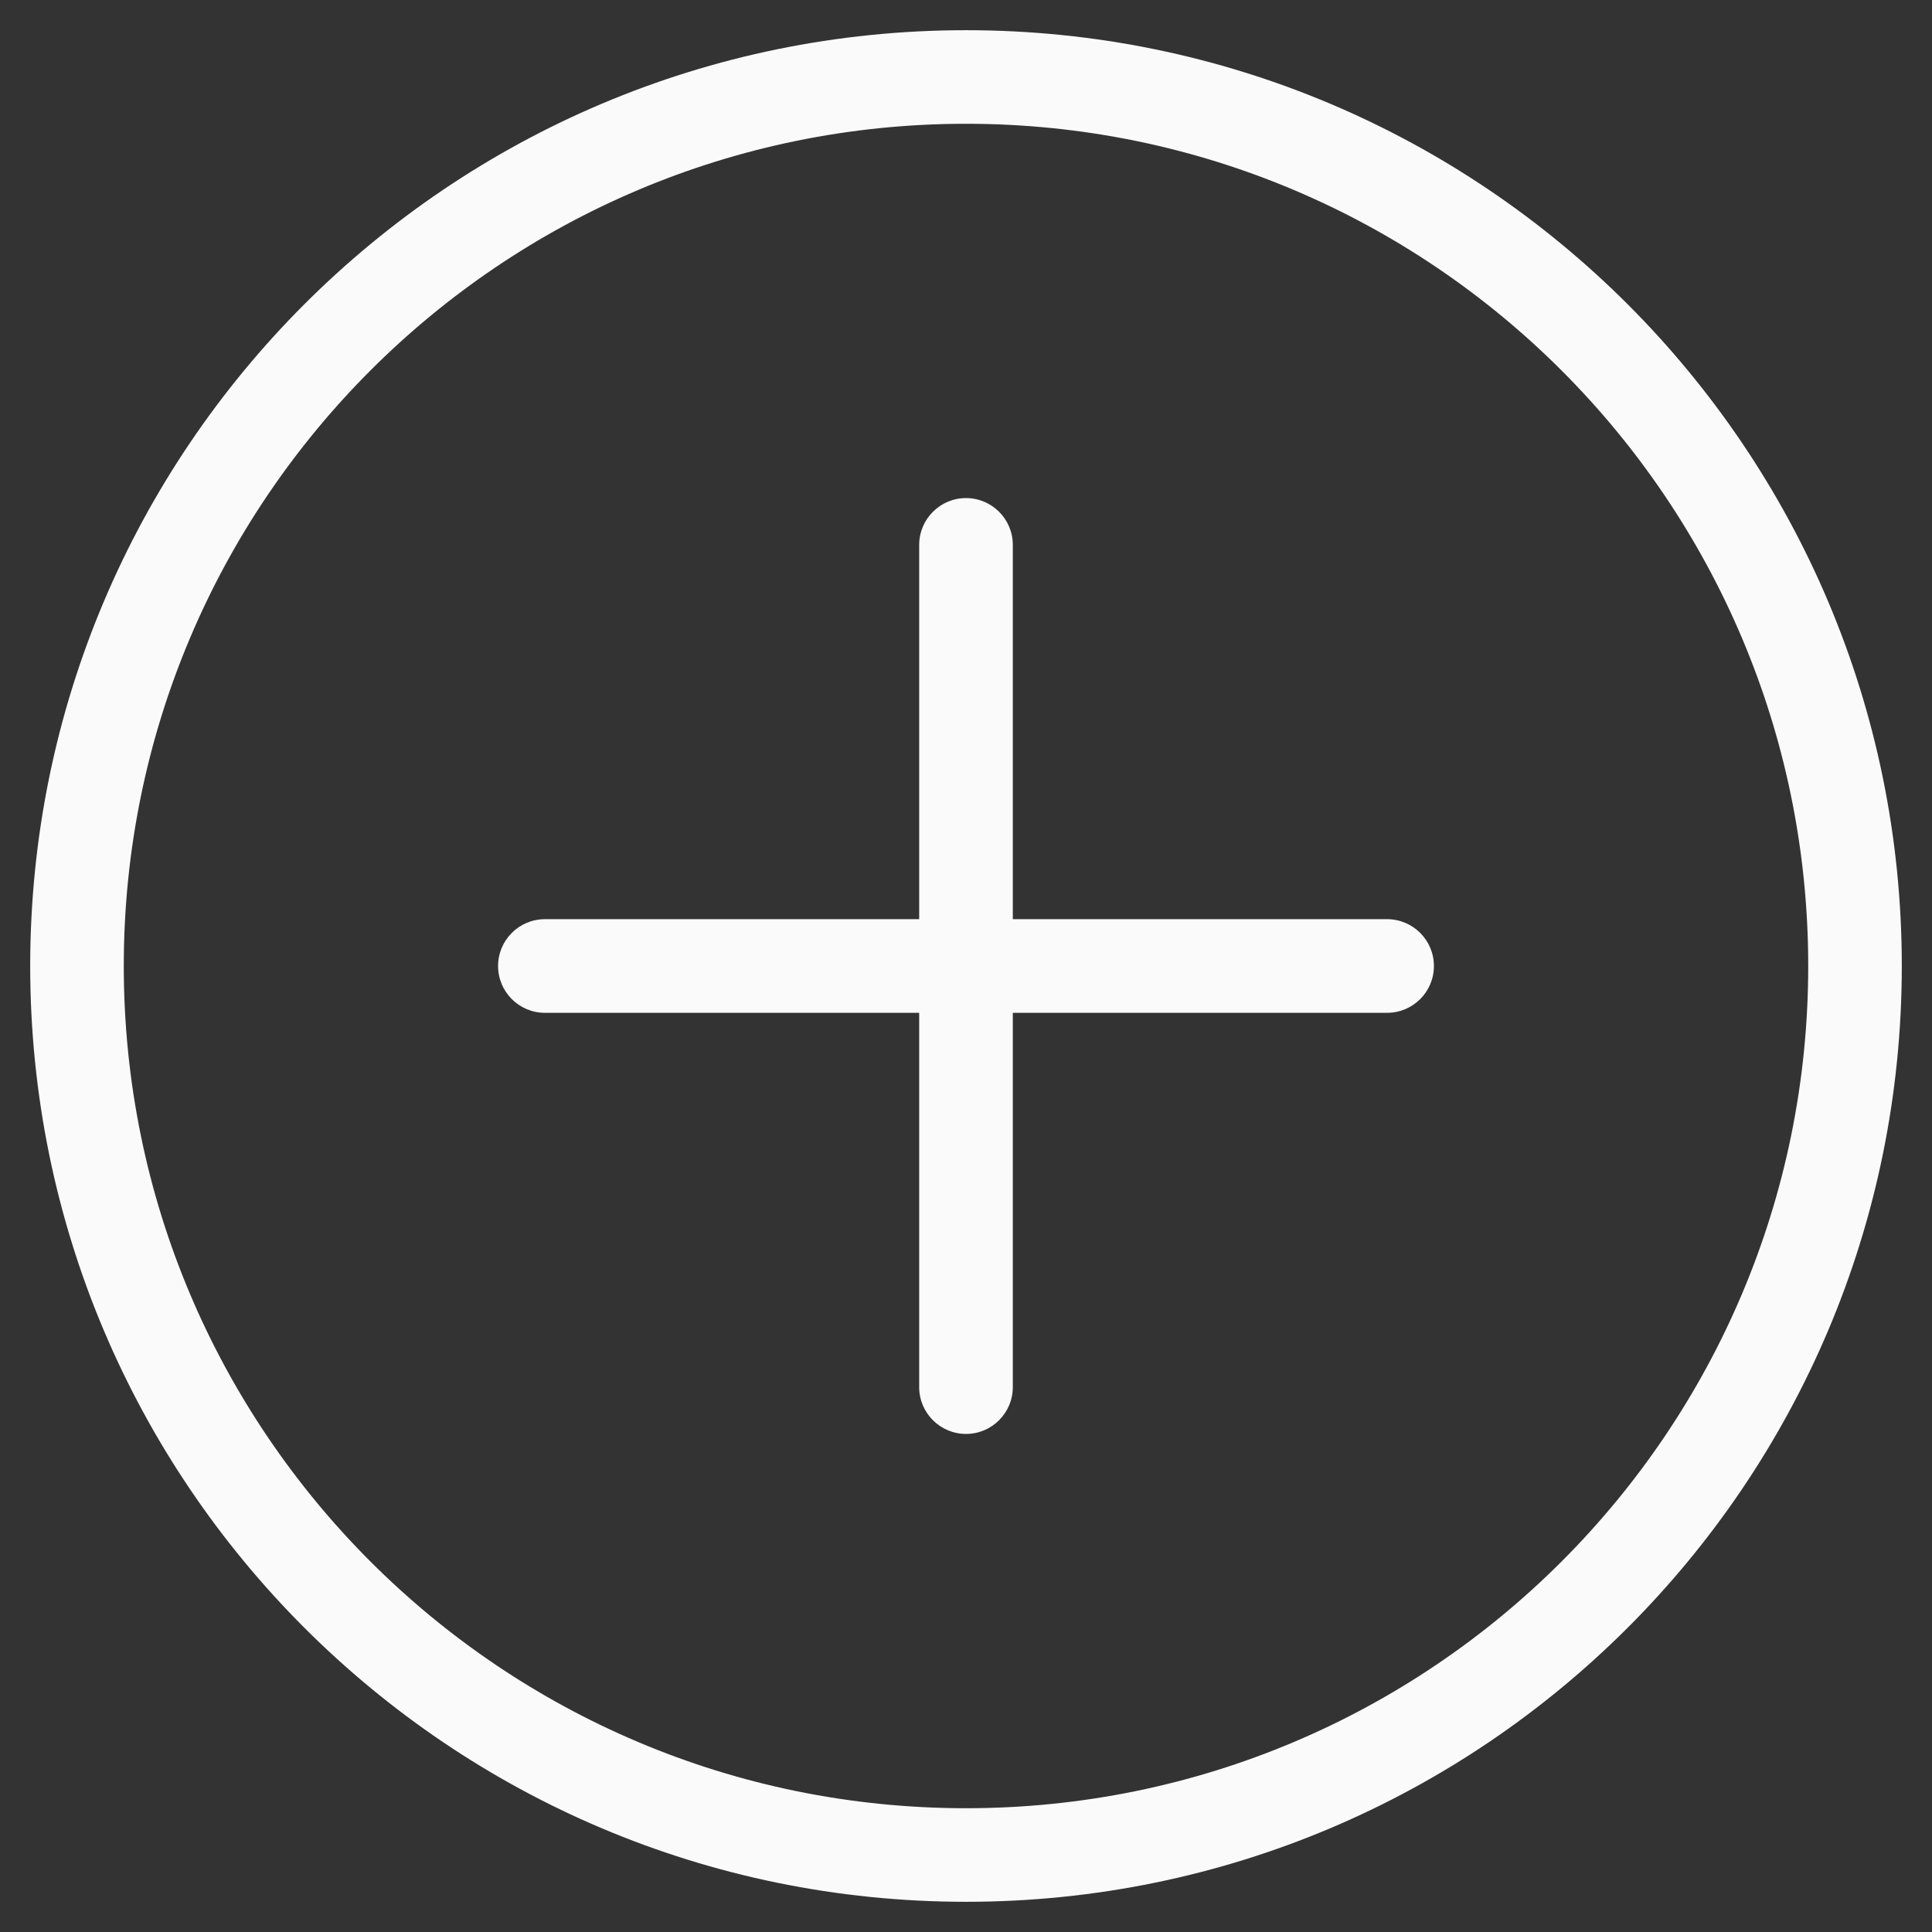 <svg width="30" height="30" viewBox="0 0 30 30" fill="none" xmlns="http://www.w3.org/2000/svg">
<rect x="0" y="0" width="30" height="30" fill="#333333" stroke="none"/>
<path d="M15.727 8.461C15.727 8.06 15.401 7.734 15 7.734C14.599 7.734 14.273 8.06 14.273 8.461V14.273H8.461C8.06 14.273 7.734 14.599 7.734 15C7.734 15.401 8.06 15.727 8.461 15.727H14.273V21.539C14.273 21.94 14.599 22.266 15 22.266C15.401 22.266 15.727 21.94 15.727 21.539V15.727H21.539C21.94 15.727 22.266 15.401 22.266 15C22.266 14.599 21.94 14.273 21.539 14.273H15.727V8.461Z" fill="#FAFAFA"/>
<path fill-rule="evenodd" clip-rule="evenodd" d="M29.531 15C29.531 23.025 23.025 29.531 15 29.531C6.975 29.531 0.469 23.025 0.469 15C0.469 6.975 6.975 0.469 15 0.469C23.025 0.469 29.531 6.975 29.531 15ZM28.078 15C28.078 22.223 22.223 28.078 15 28.078C7.777 28.078 1.922 22.223 1.922 15C1.922 7.777 7.777 1.922 15 1.922C22.223 1.922 28.078 7.777 28.078 15Z" fill="#FAFAFA"/>
</svg>
